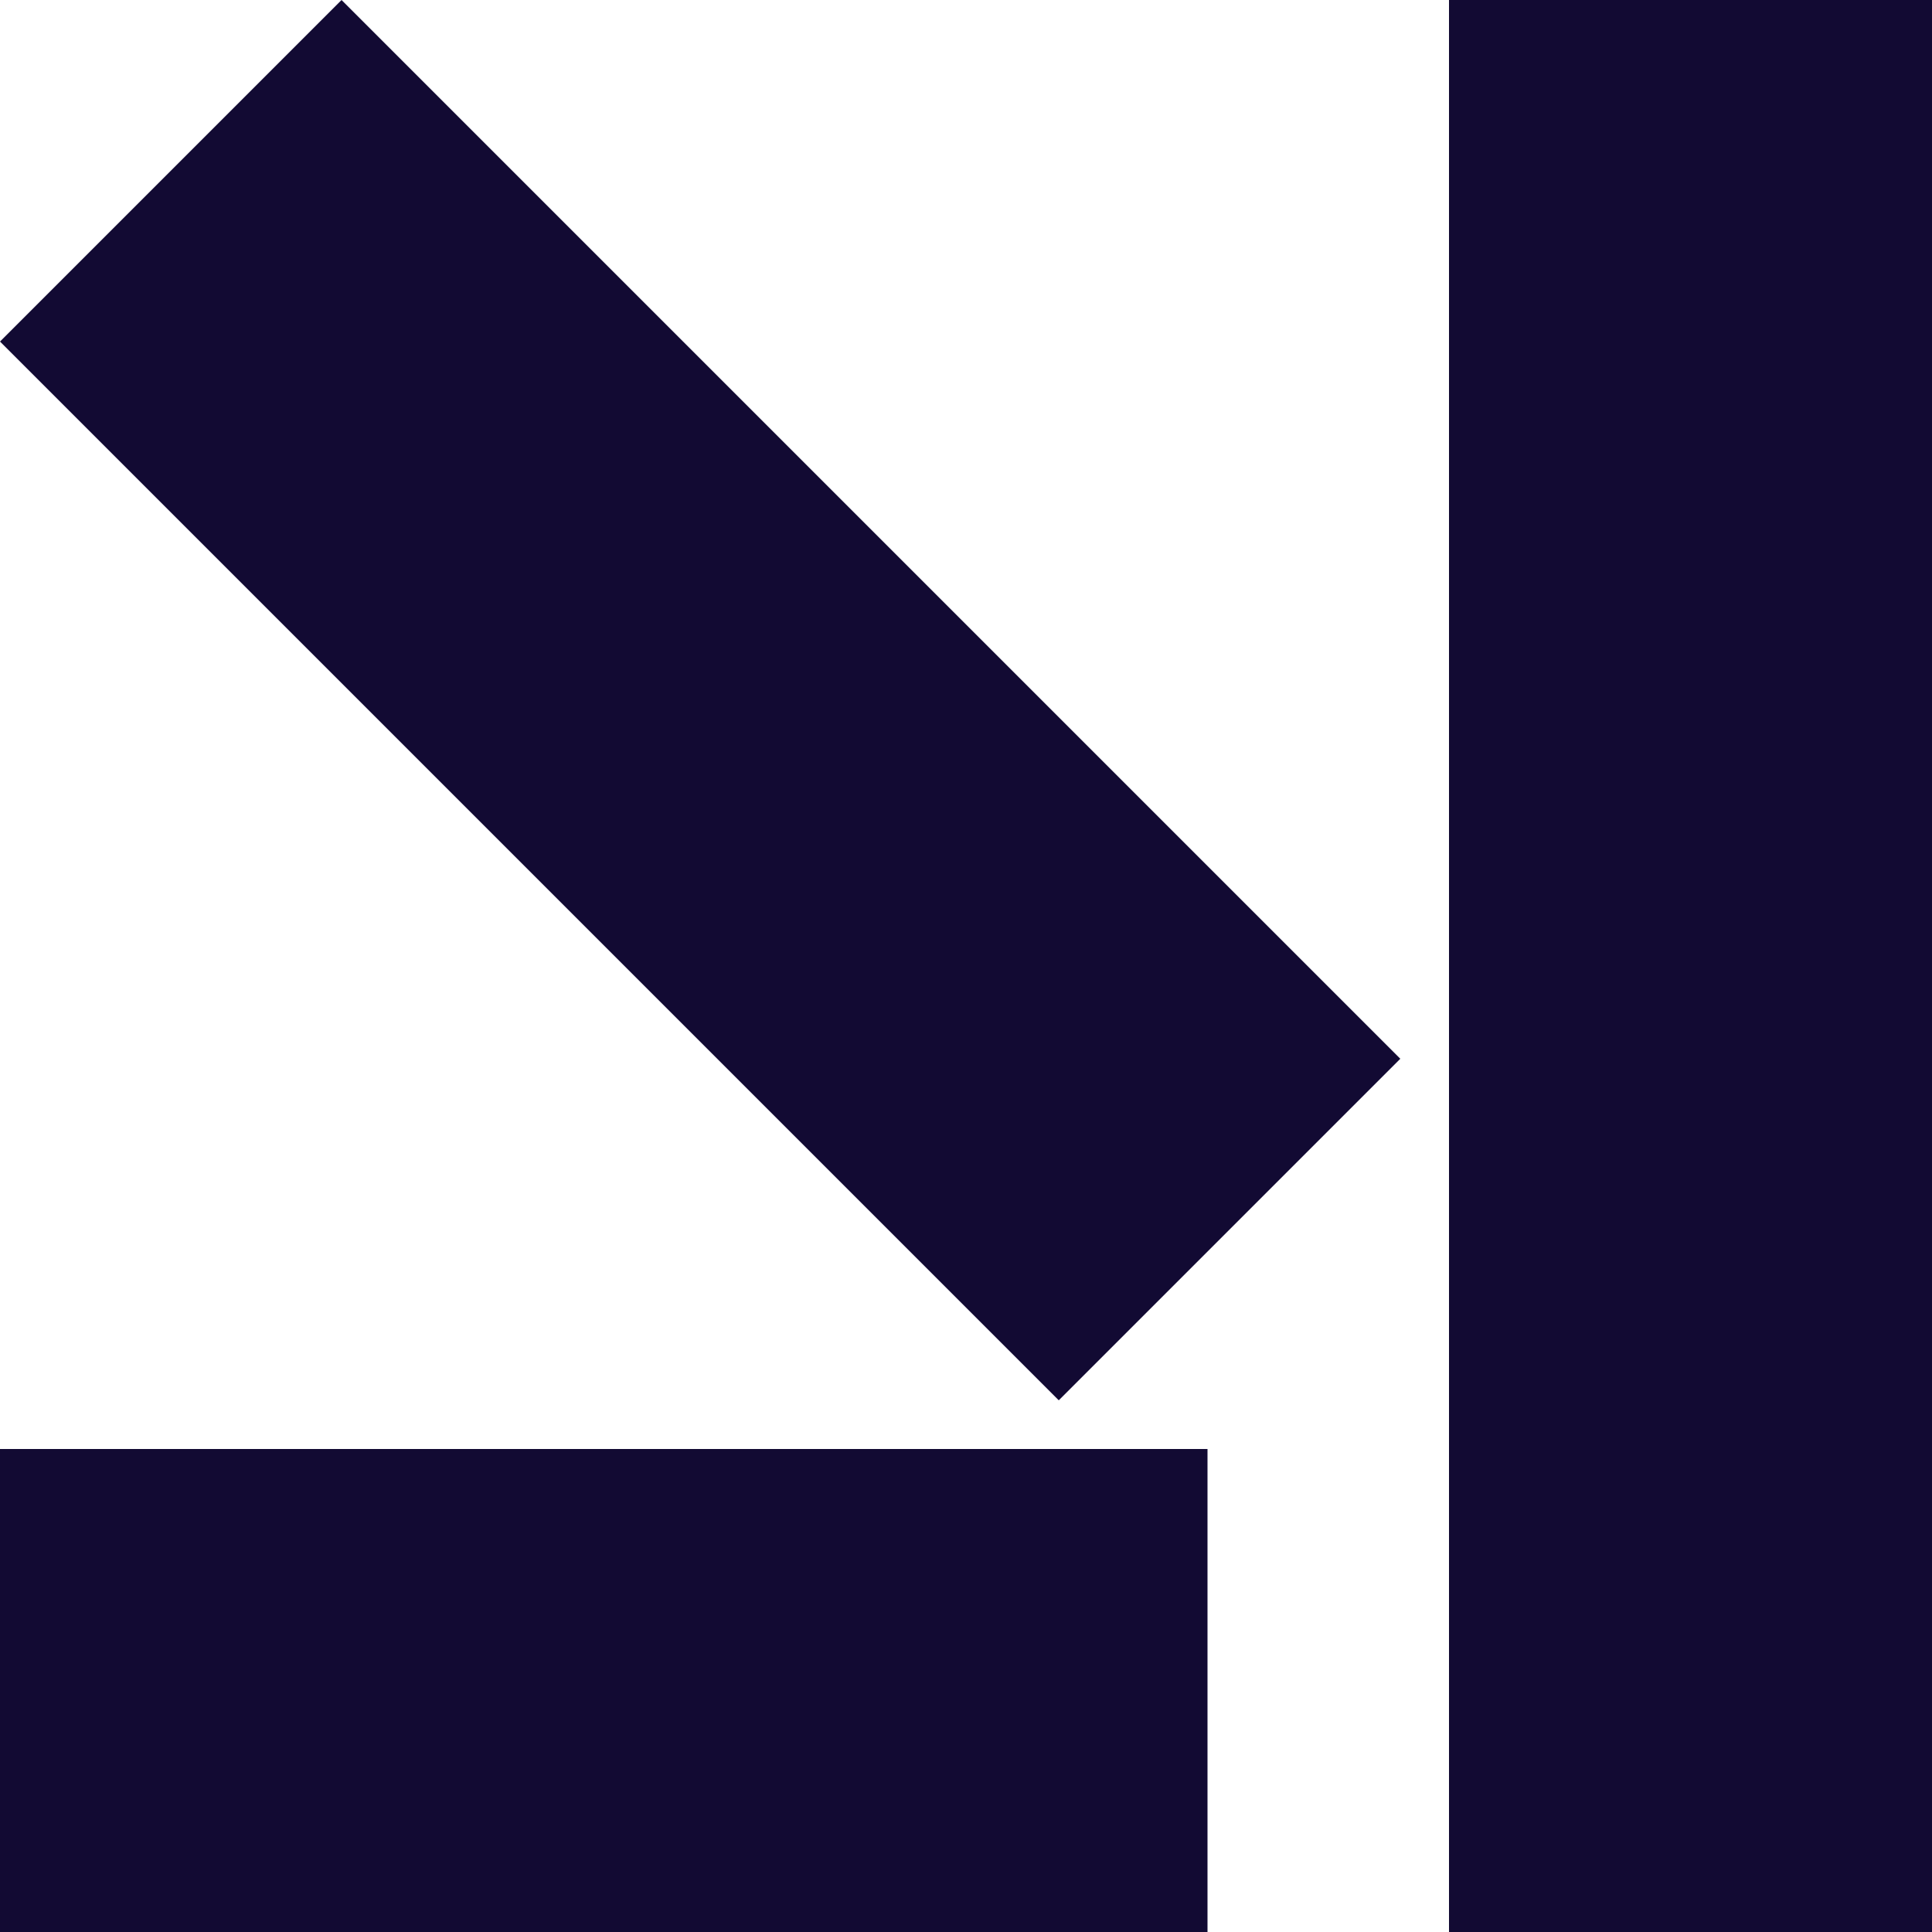 <?xml version="1.0" encoding="UTF-8"?>
<svg width="40px" height="40px" viewBox="0 0 40 40" version="1.1" xmlns="http://www.w3.org/2000/svg" xmlns:xlink="http://www.w3.org/1999/xlink">
    <!-- Generator: Sketch 45.2 (43514) - http://www.bohemiancoding.com/sketch -->
    <title>arrow-right</title>
    <desc>Created with Sketch.</desc>
    <defs></defs>
    <g id="Page-1" stroke="none" stroke-width="1" fill="none" fill-rule="evenodd">
        <g id="arrow-right" fill="#120A33">
            <g id="Group">
                <rect id="Rectangle" x="30" y="0" width="10" height="40"></rect>
                <rect id="Rectangle-Copy-2" transform="translate(14.496, 14.496) rotate(-45) translate(-14.496, -14.496) " x="9.496" y="-1.004" width="10" height="31"></rect>
                <rect id="Rectangle-Copy" x="0" y="30" width="25" height="10"></rect>
            </g>
        </g>
    </g>
</svg>